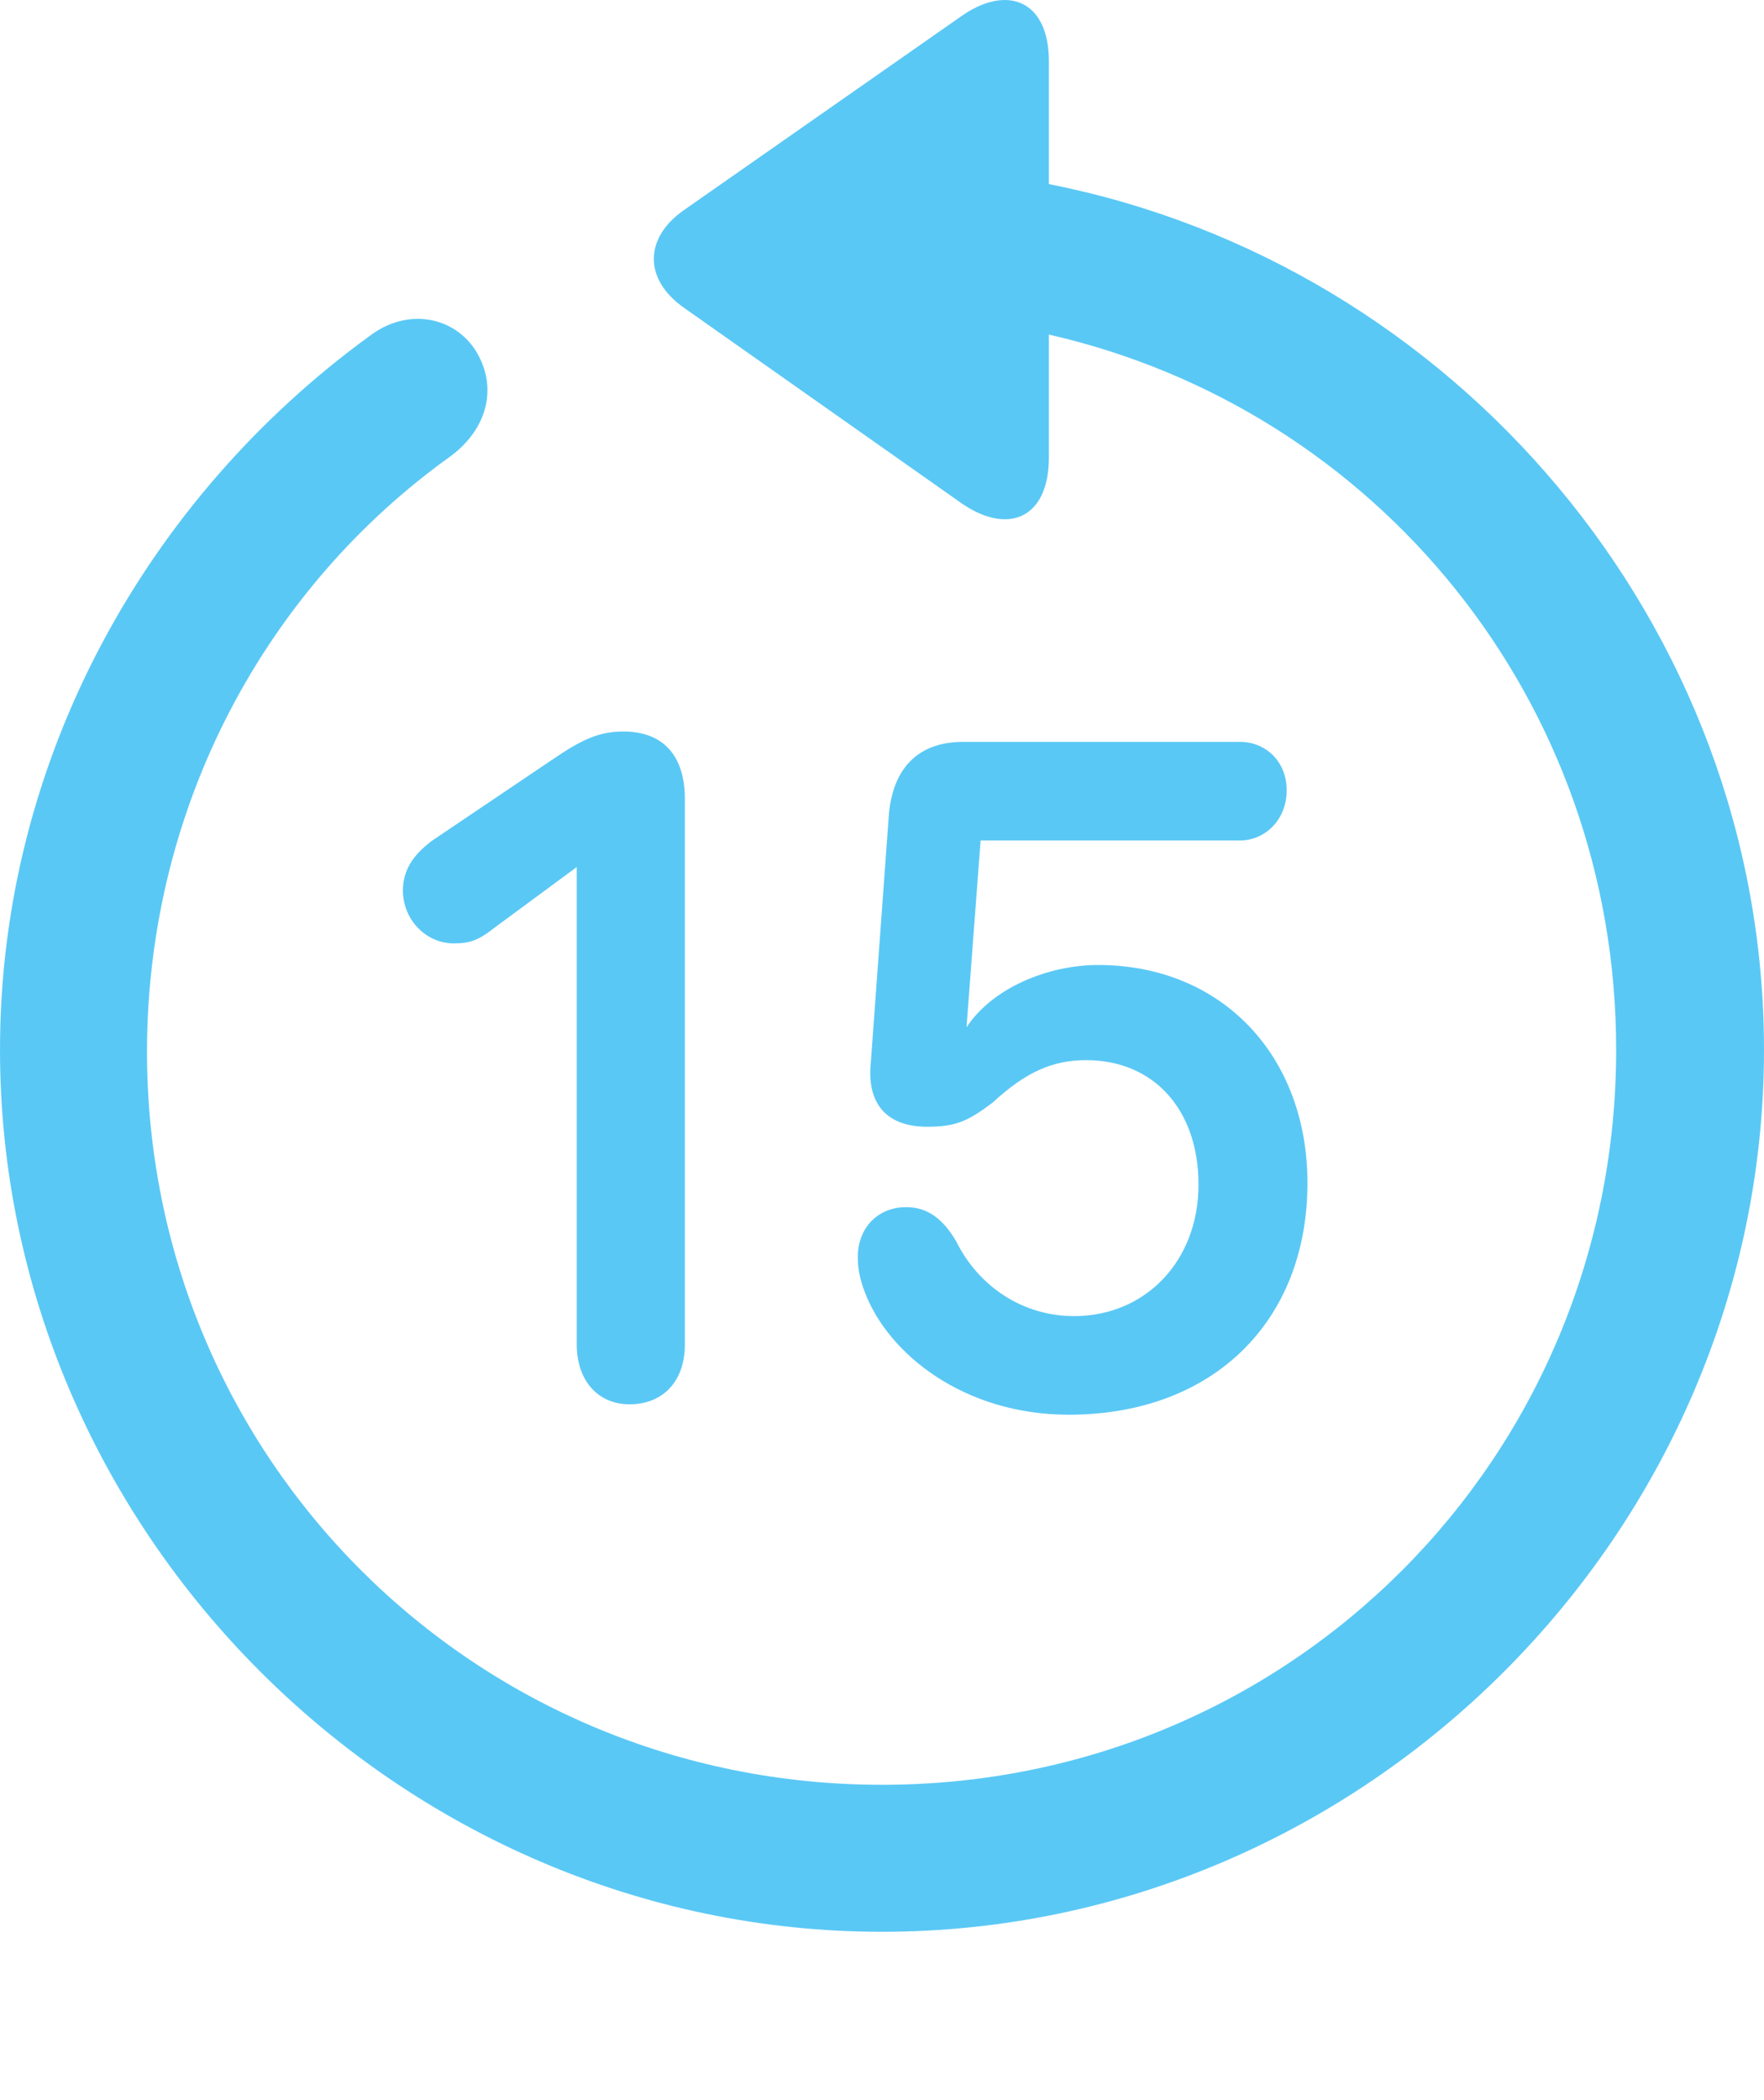 <?xml version="1.0" encoding="UTF-8"?>
<!--Generator: Apple Native CoreSVG 175.5-->
<!DOCTYPE svg
PUBLIC "-//W3C//DTD SVG 1.1//EN"
       "http://www.w3.org/Graphics/SVG/1.1/DTD/svg11.dtd">
<svg version="1.1" xmlns="http://www.w3.org/2000/svg" xmlns:xlink="http://www.w3.org/1999/xlink" width="24.902" height="29.648">
 <g>
  <rect height="29.648" opacity="0" width="24.902" x="0" y="0"/>
  <path d="M0 14.818C0 21.63 5.652 27.269 12.451 27.269C19.263 27.269 24.902 21.63 24.902 14.818C24.902 8.812 20.52 3.722 14.807 2.599L14.807 0.866C14.807-0.001 14.209-0.233 13.55 0.243L9.656 2.965C9.094 3.356 9.082 3.942 9.656 4.345L13.538 7.079C14.209 7.567 14.807 7.335 14.807 6.456L14.807 4.723C19.421 5.773 22.815 9.874 22.815 14.818C22.815 20.58 18.213 25.194 12.451 25.194C6.689 25.194 2.063 20.58 2.075 14.818C2.087 11.351 3.772 8.287 6.372 6.432C6.873 6.053 7.031 5.48 6.726 4.967C6.421 4.467 5.75 4.332 5.212 4.747C2.075 7.03 0 10.717 0 14.818ZM8.887 19.823C9.363 19.823 9.668 19.493 9.668 18.981L9.668 11.278C9.668 10.655 9.351 10.326 8.801 10.326C8.459 10.326 8.215 10.436 7.788 10.729L6.104 11.864C5.823 12.072 5.688 12.291 5.688 12.572C5.688 12.975 6.006 13.317 6.409 13.317C6.641 13.317 6.763 13.268 6.995 13.085L8.154 12.23L8.142 12.23L8.142 18.981C8.142 19.481 8.435 19.823 8.887 19.823ZM15.088 19.97C17.114 19.97 18.457 18.663 18.457 16.698C18.457 14.904 17.248 13.622 15.503 13.622C14.734 13.622 13.892 14 13.574 14.623L13.635 14.623L13.843 11.864L17.505 11.864C17.859 11.864 18.164 11.571 18.164 11.156C18.164 10.741 17.859 10.472 17.505 10.472L13.599 10.472C12.964 10.472 12.61 10.839 12.549 11.486L12.293 15.001C12.231 15.612 12.549 15.905 13.086 15.905C13.489 15.905 13.66 15.831 14.014 15.563C14.477 15.136 14.856 14.965 15.332 14.965C16.284 14.965 16.919 15.66 16.919 16.722C16.919 17.797 16.174 18.578 15.161 18.578C14.441 18.578 13.818 18.163 13.501 17.528C13.318 17.211 13.098 17.04 12.793 17.04C12.39 17.04 12.109 17.333 12.109 17.748C12.109 17.919 12.146 18.077 12.207 18.236C12.537 19.115 13.611 19.97 15.088 19.97Z" fill="#5ac8f5"/>
 </g>
</svg>

